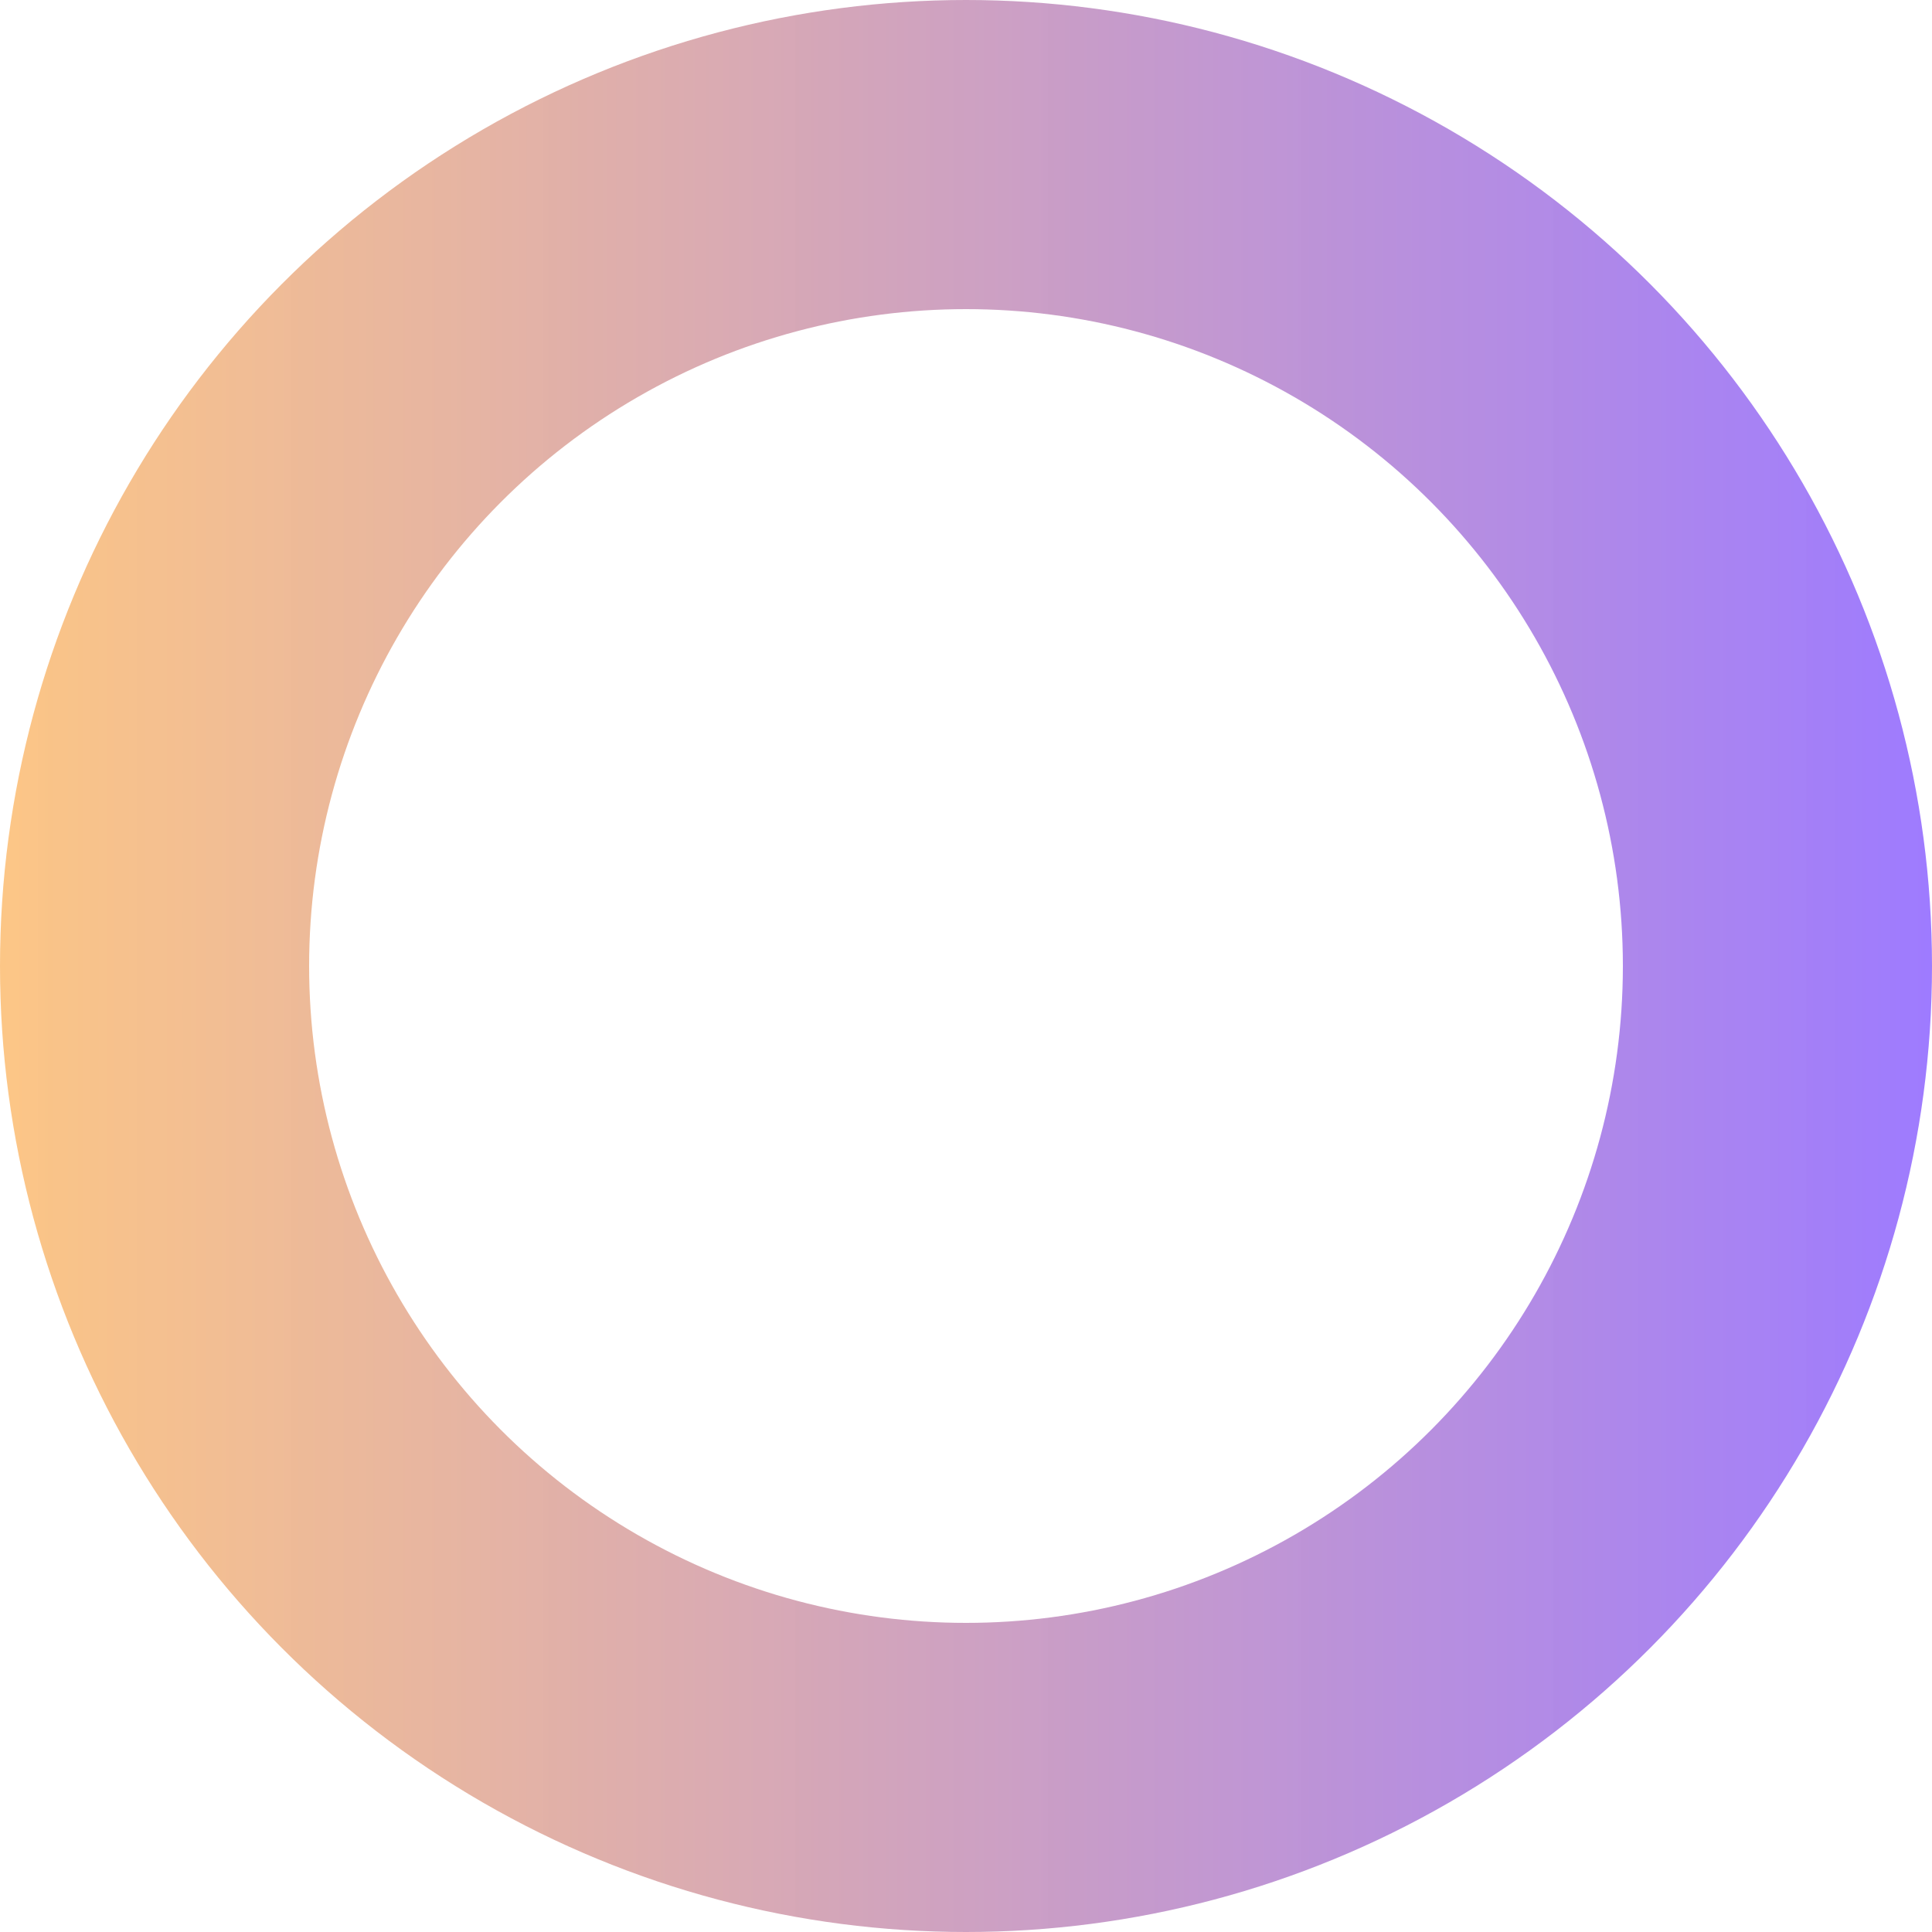 <svg width="100" height="100" viewBox="0 0 100 100" fill="none" xmlns="http://www.w3.org/2000/svg">
<circle cx="50" cy="50" r="42" stroke="url(#paint0_linear_1_112)" stroke-width="16"/>
<defs>
<linearGradient id="paint0_linear_1_112" x1="0" y1="50" x2="100" y2="50" gradientUnits="userSpaceOnUse">
<stop stop-color="#FCC482" stop-opacity="0.97"/>
<stop offset="1" stop-color="#9E7BFF"/>
</linearGradient>
</defs>
</svg>
